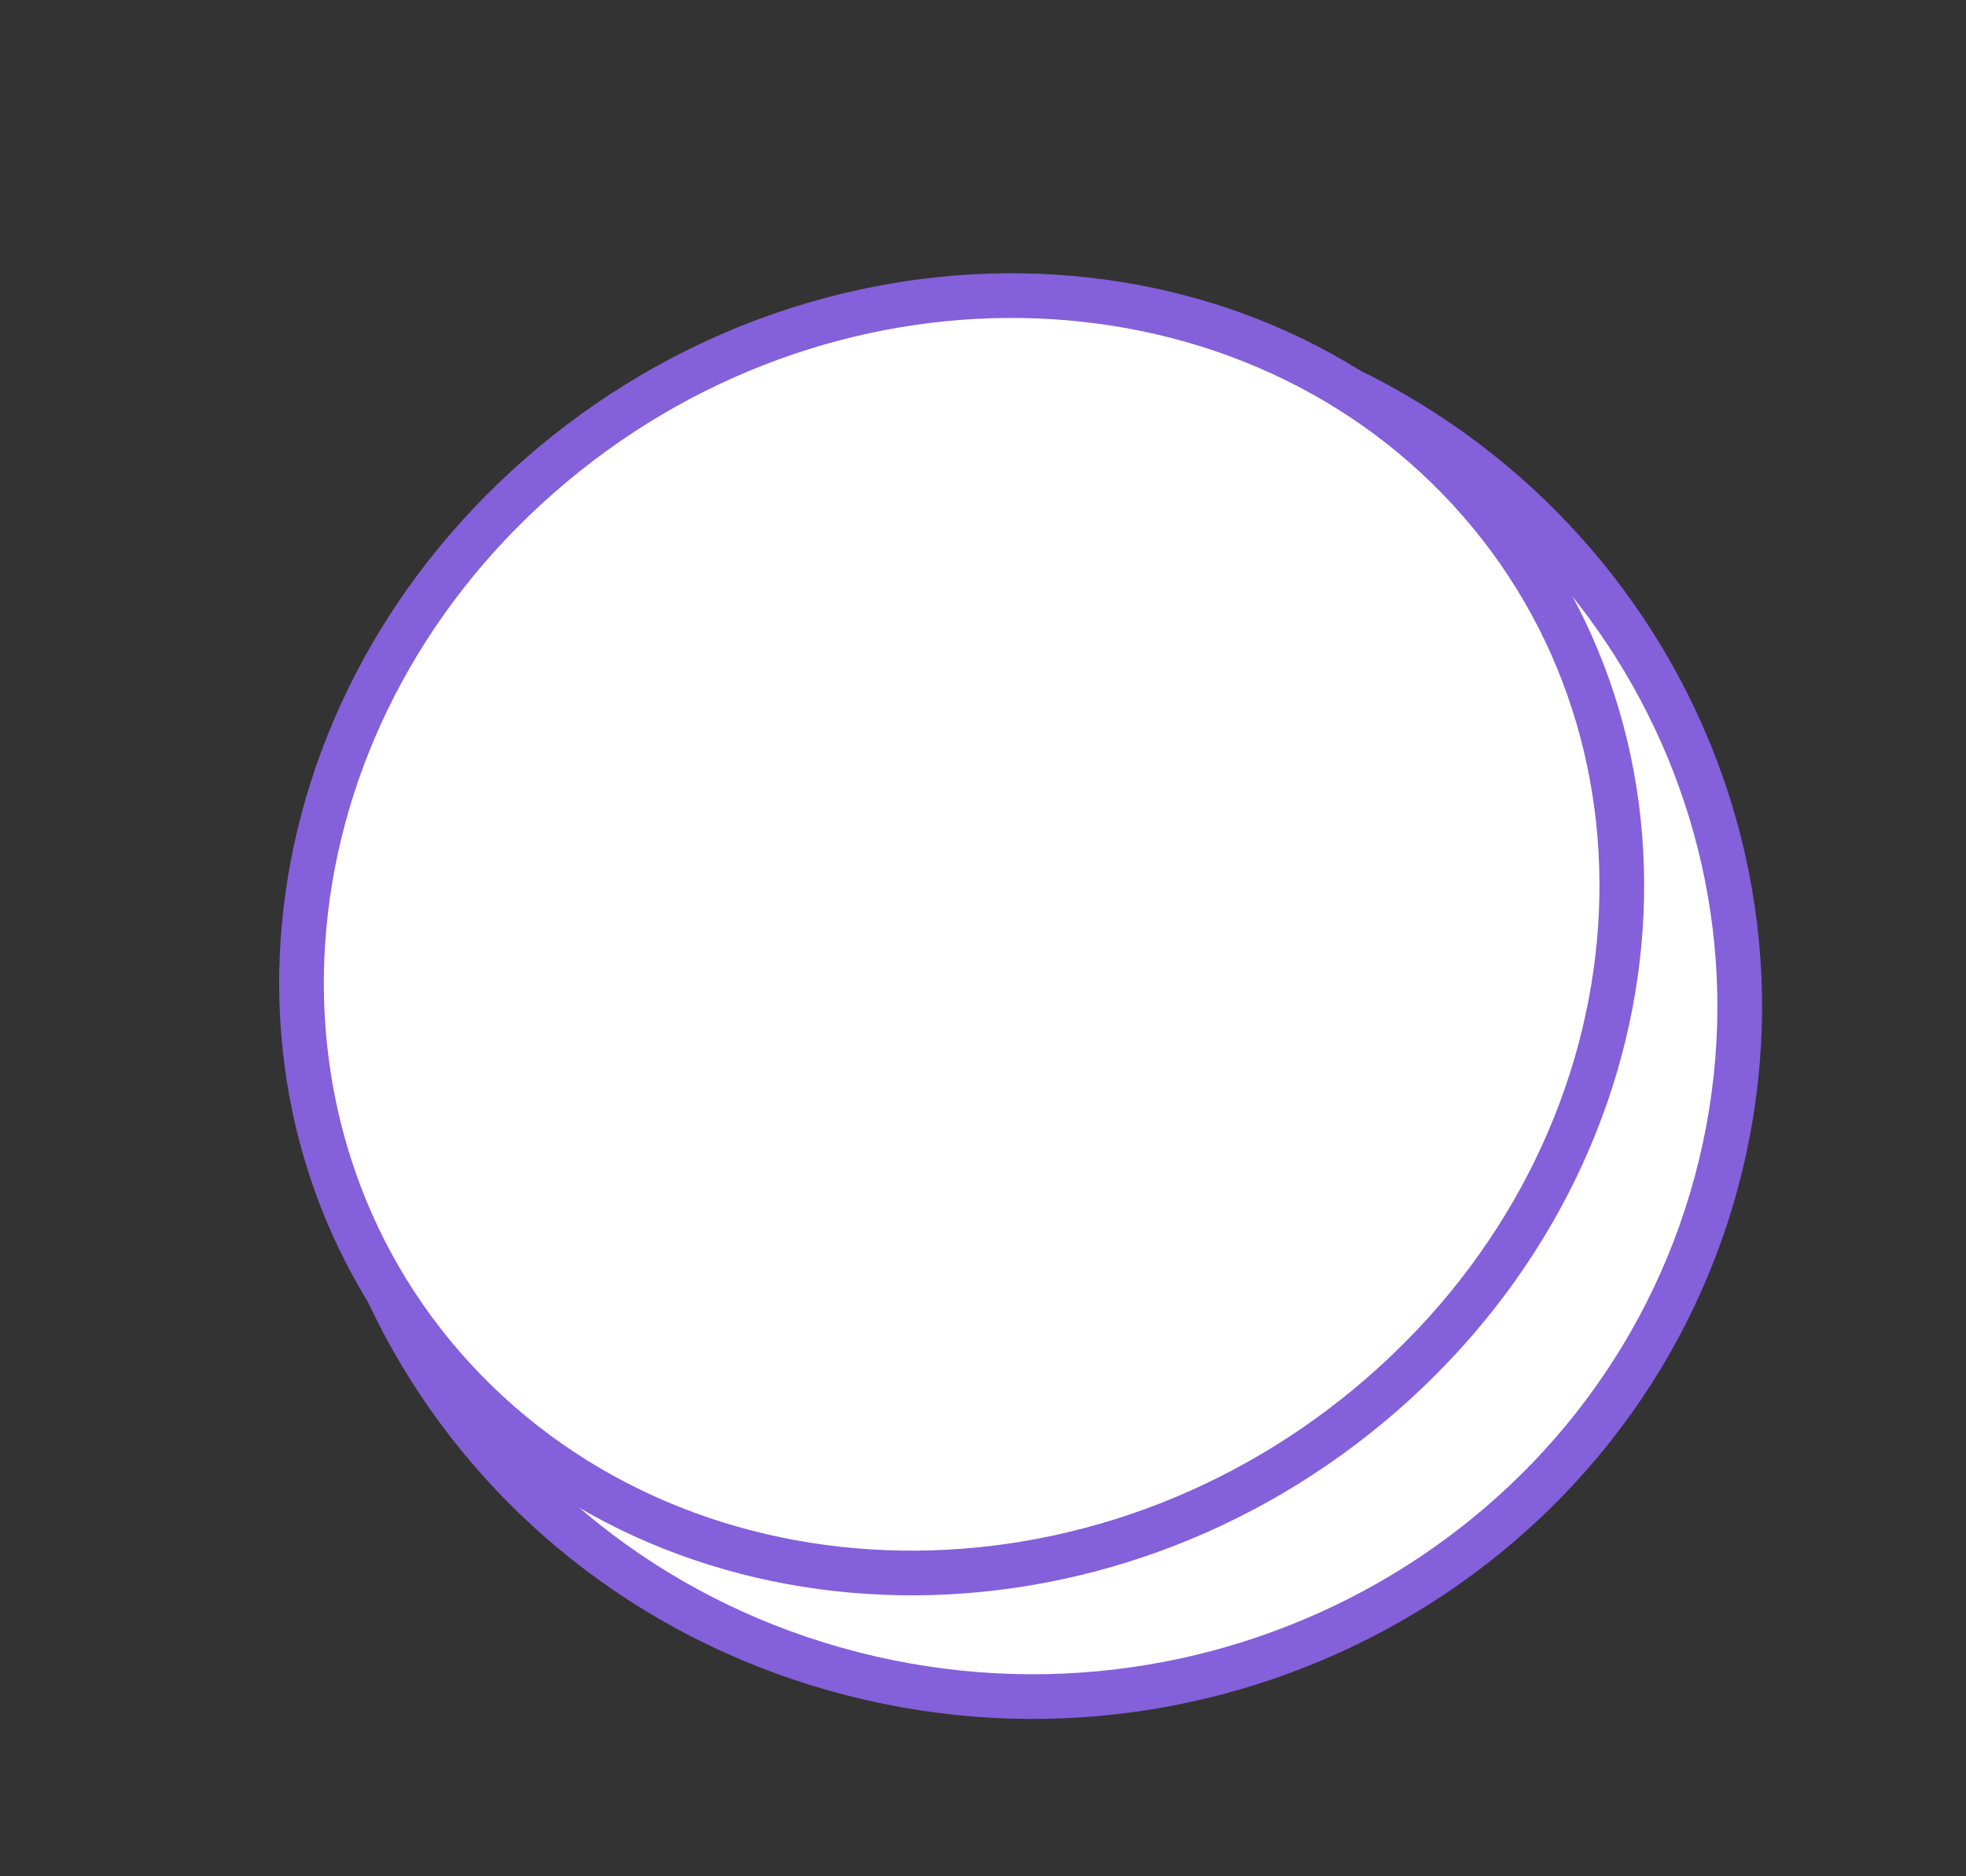 <svg width="44" height="42" viewBox="0 0 44 42" fill="none" xmlns="http://www.w3.org/2000/svg">
<rect x="0" y="0" width="44" height="42" fill="#333333" stroke="none"/>
<path d="M38.413 26.461C36.194 34.698 27.544 39.638 19.075 37.466C10.606 35.295 5.562 26.844 7.781 18.607C10 10.37 18.651 5.43 27.119 7.602C35.588 9.773 40.632 18.224 38.413 26.461Z" fill="white" stroke="#8460DA"/>
<path d="M32.882 10.961C38.076 16.603 37.272 25.656 30.971 31.177C24.67 36.699 15.358 36.51 10.163 30.868C4.969 25.225 5.773 16.172 12.074 10.651C18.375 5.129 27.687 5.318 32.882 10.961Z" fill="white" stroke="#8460DA"/>
</svg>
